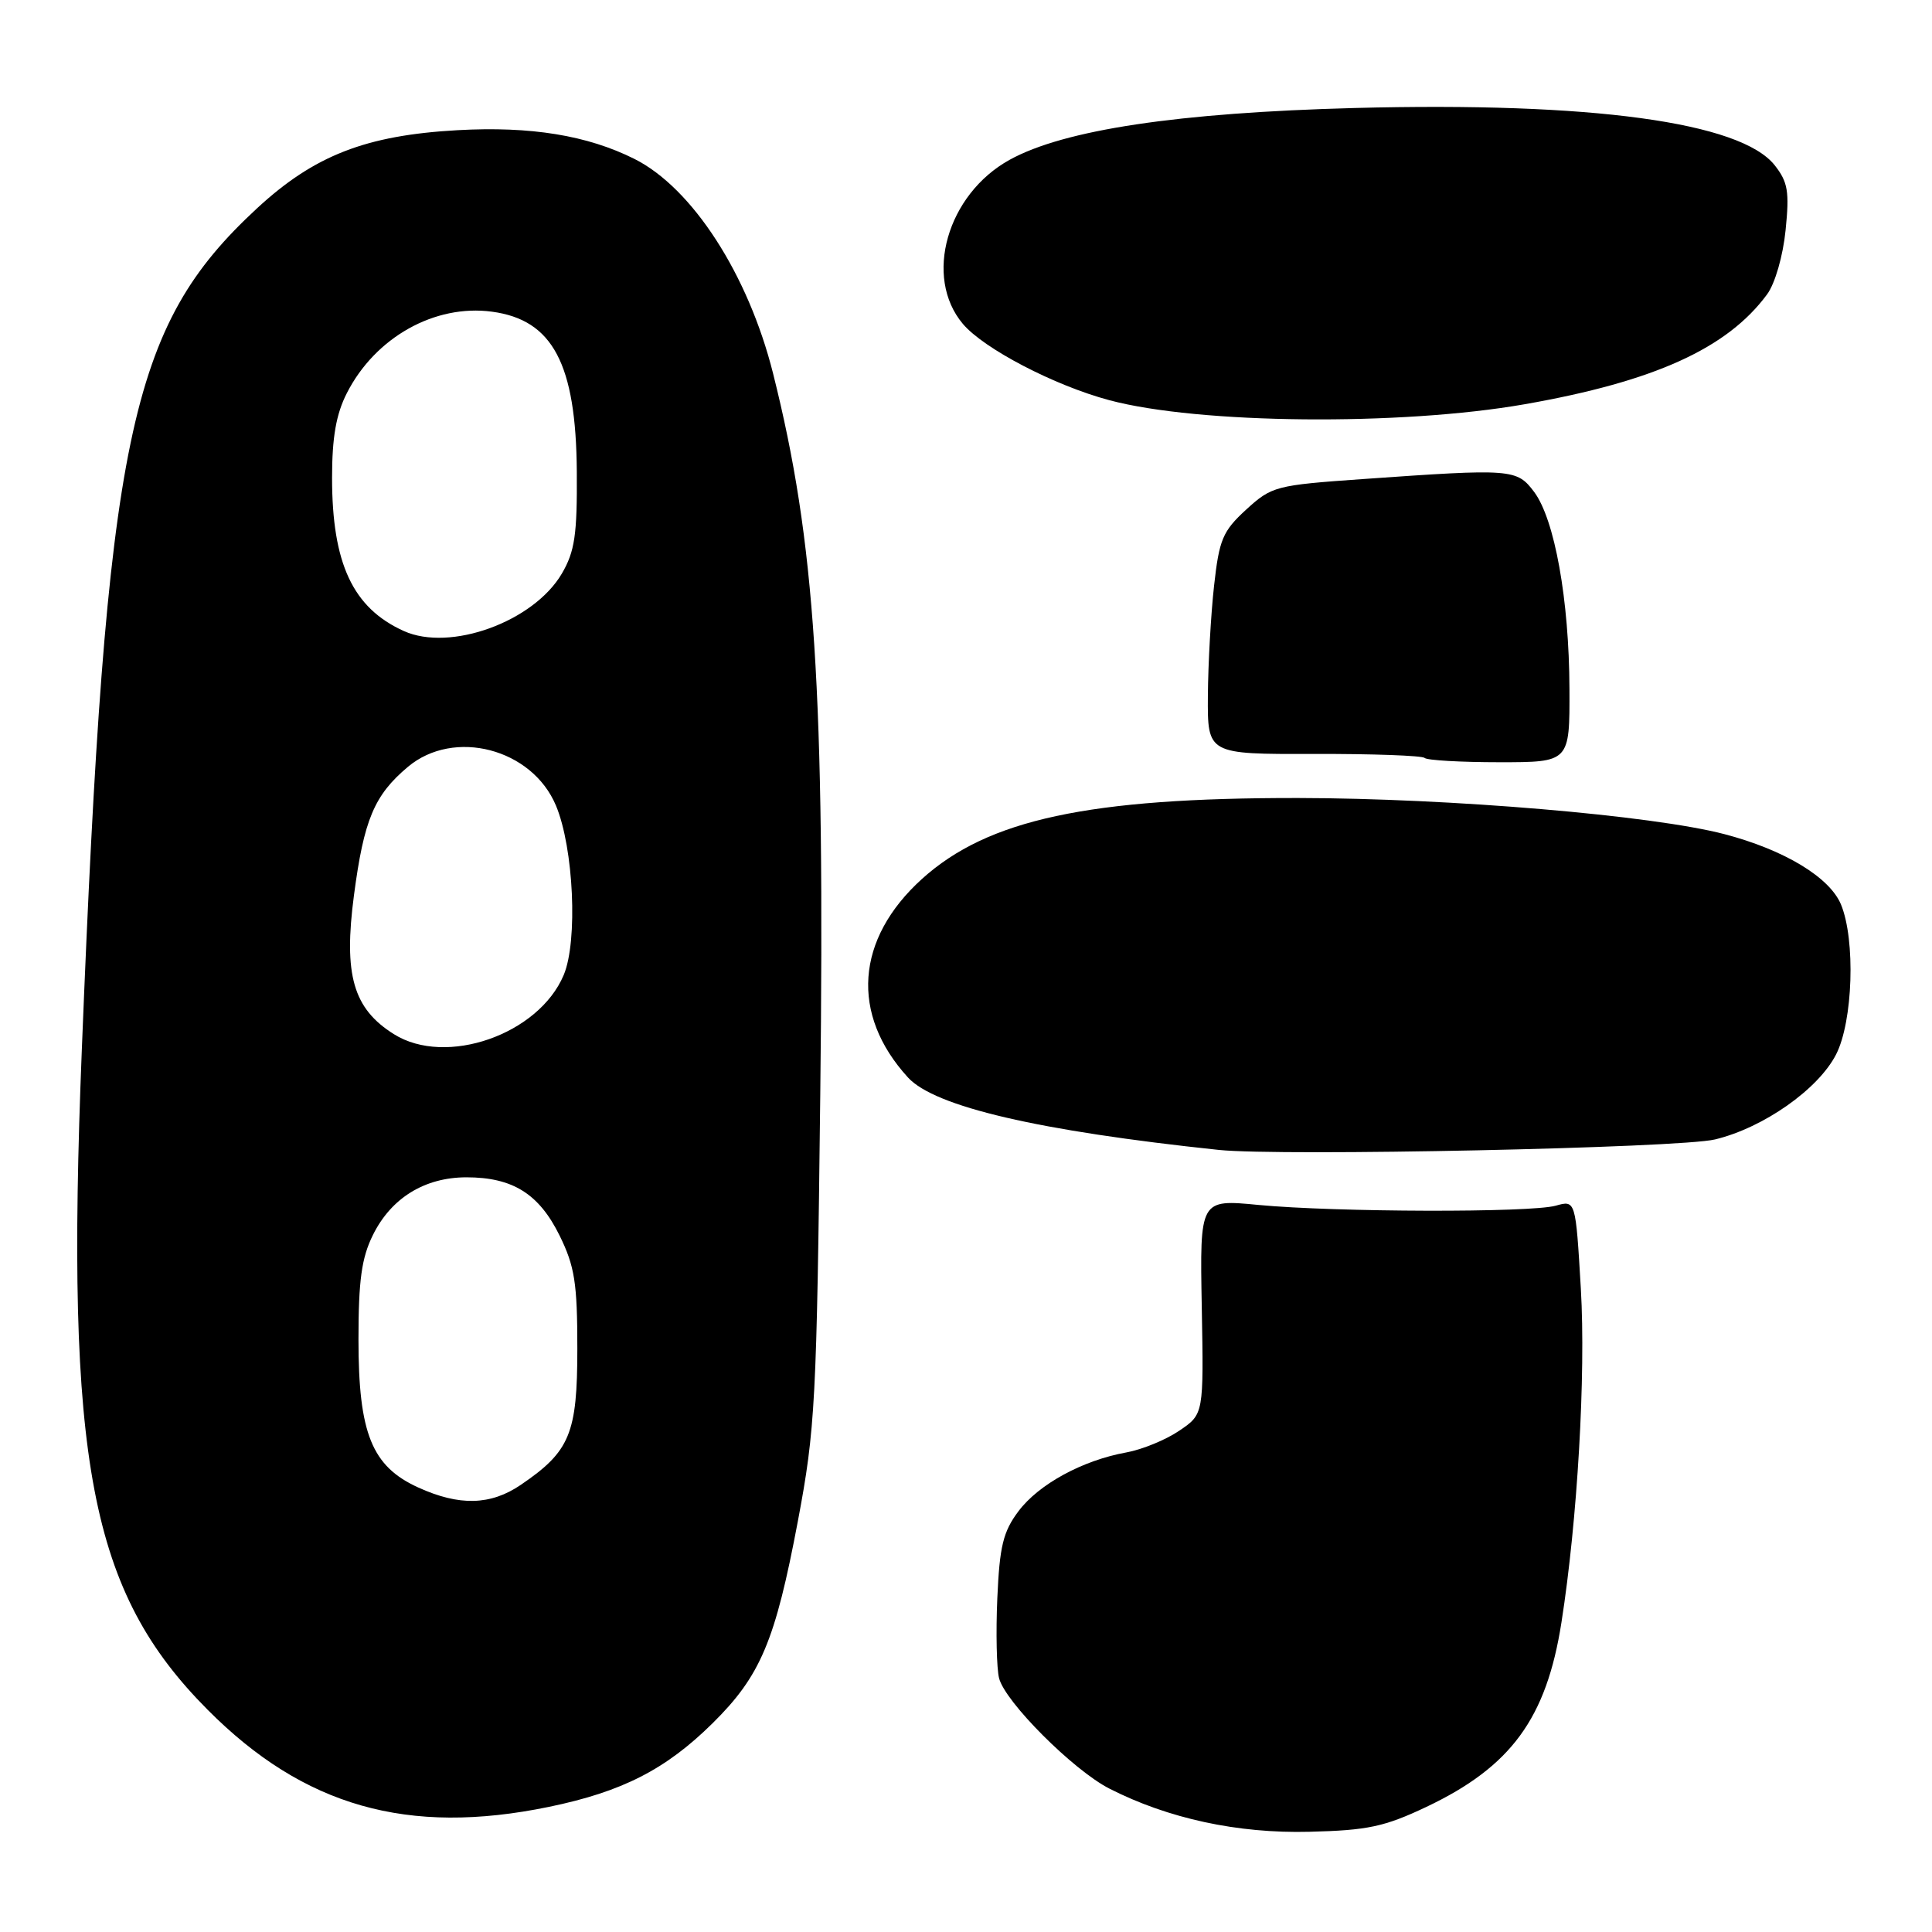 <?xml version="1.0" encoding="UTF-8" standalone="no"?>
<!DOCTYPE svg PUBLIC "-//W3C//DTD SVG 1.1//EN" "http://www.w3.org/Graphics/SVG/1.1/DTD/svg11.dtd" >
<svg xmlns="http://www.w3.org/2000/svg" xmlns:xlink="http://www.w3.org/1999/xlink" version="1.1" viewBox="0 0 256 256">
 <g >
 <path fill="currentColor"
d=" M 189.01 239.42 C 200.22 234.10 204.91 227.70 206.90 214.98 C 209.02 201.47 210.14 182.20 209.47 170.76 C 208.78 159.02 208.78 159.02 206.14 159.76 C 202.79 160.70 176.95 160.63 166.74 159.66 C 158.98 158.91 158.98 158.91 159.24 173.15 C 159.50 187.38 159.50 187.38 156.27 189.57 C 154.50 190.78 151.35 192.07 149.27 192.45 C 143.44 193.50 137.63 196.67 134.95 200.25 C 132.92 202.95 132.45 204.90 132.15 211.77 C 131.95 216.32 132.06 221.09 132.38 222.36 C 133.16 225.50 142.22 234.56 147.00 237.00 C 154.79 240.97 163.99 242.96 173.50 242.72 C 181.21 242.53 183.44 242.06 189.01 239.42 Z  M 72.73 239.42 C 82.44 237.42 88.22 234.46 94.41 228.35 C 100.78 222.06 102.72 217.46 105.72 201.57 C 108.03 189.30 108.22 185.85 108.69 145.00 C 109.31 91.31 108.03 71.79 102.44 49.50 C 99.15 36.38 91.74 24.91 84.07 21.06 C 77.82 17.93 70.32 16.71 60.63 17.25 C 48.46 17.93 41.63 20.60 34.05 27.61 C 17.08 43.32 14.09 57.71 10.84 139.14 C 8.66 193.69 11.93 210.88 27.50 226.54 C 40.24 239.36 54.03 243.28 72.73 239.42 Z  M 227.26 150.98 C 233.68 149.43 240.93 144.33 243.29 139.72 C 245.53 135.34 245.88 124.55 243.94 119.85 C 242.44 116.24 236.43 112.61 228.50 110.53 C 218.98 108.04 192.13 105.77 172.00 105.74 C 144.24 105.71 130.90 108.58 122.18 116.45 C 113.37 124.42 112.66 134.40 120.31 142.77 C 123.85 146.65 137.62 149.85 161.50 152.37 C 169.70 153.23 222.57 152.12 227.26 150.98 Z  M 207.96 91.25 C 207.92 79.47 206.00 68.82 203.28 65.18 C 200.98 62.13 200.39 62.08 180.56 63.48 C 169.04 64.29 168.51 64.43 165.13 67.52 C 162.01 70.38 161.55 71.48 160.87 77.61 C 160.45 81.40 160.08 87.97 160.05 92.22 C 160.00 99.94 160.00 99.94 174.10 99.90 C 181.85 99.88 188.45 100.12 188.77 100.43 C 189.08 100.74 193.53 101.00 198.67 101.00 C 208.00 101.00 208.00 101.00 207.96 91.25 Z  M 202.05 53.56 C 219.21 50.55 228.88 46.16 234.15 39.00 C 235.20 37.58 236.26 33.90 236.60 30.50 C 237.12 25.38 236.91 24.12 235.15 21.89 C 230.62 16.18 210.87 13.49 179.51 14.31 C 156.09 14.93 141.01 17.19 133.79 21.17 C 125.49 25.75 122.36 36.71 127.58 42.91 C 130.35 46.20 139.70 51.08 147.00 53.03 C 158.83 56.19 185.58 56.45 202.05 53.56 Z  M 55.42 197.10 C 49.27 194.31 47.50 189.93 47.50 177.50 C 47.50 169.65 47.91 166.67 49.42 163.63 C 51.85 158.73 56.27 156.01 61.80 156.00 C 67.93 156.00 71.42 158.18 74.15 163.72 C 76.15 167.79 76.50 170.01 76.50 178.68 C 76.50 189.98 75.53 192.31 69.01 196.75 C 65.01 199.47 60.87 199.58 55.42 197.10 Z  M 52.19 137.03 C 46.80 133.65 45.51 129.18 46.90 118.64 C 48.22 108.62 49.58 105.37 54.04 101.62 C 60.15 96.48 70.51 99.19 73.67 106.75 C 76.02 112.37 76.58 124.69 74.70 129.18 C 71.39 137.08 59.09 141.37 52.19 137.03 Z  M 53.50 83.61 C 46.75 80.56 44.00 74.67 44.00 63.31 C 44.00 57.95 44.54 54.87 45.96 52.09 C 49.72 44.70 57.61 40.28 65.19 41.30 C 73.24 42.38 76.33 48.20 76.43 62.50 C 76.49 70.86 76.16 73.07 74.45 76.00 C 70.71 82.38 59.66 86.40 53.50 83.61 Z "/>
</g>
</svg>